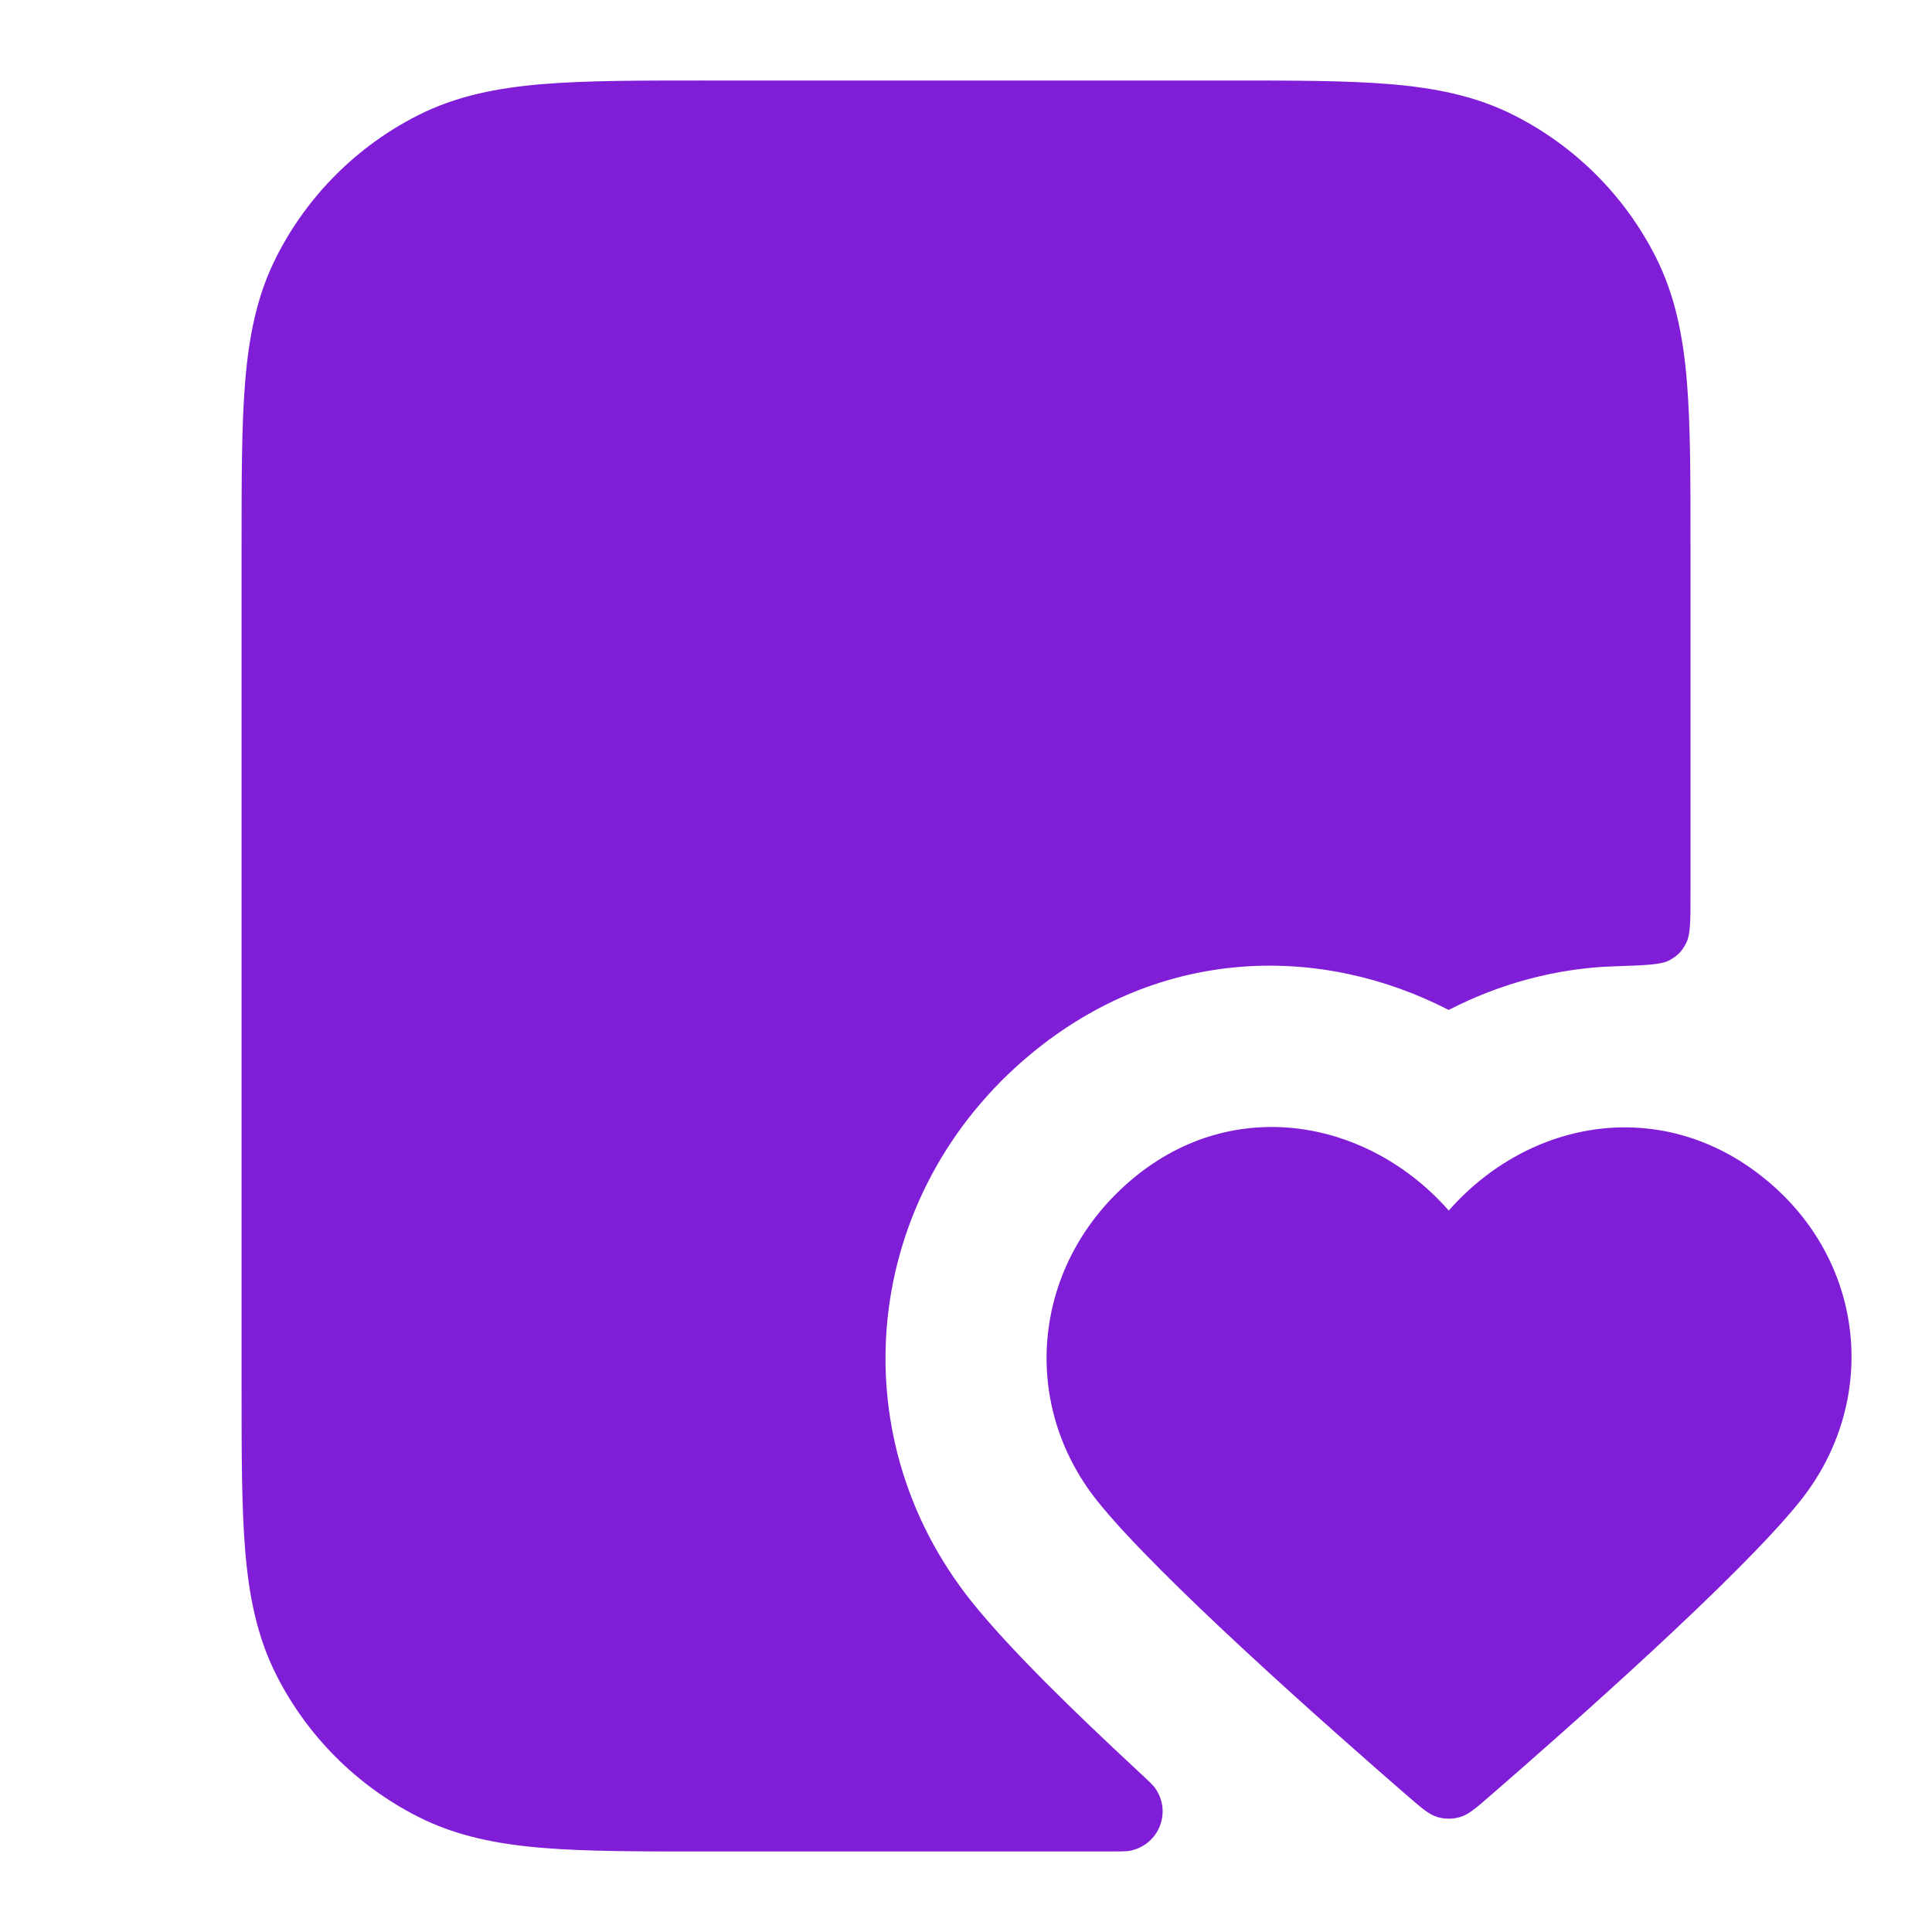<svg fill="none" height="24" viewBox="0 0 24 24" width="24" xmlns="http://www.w3.org/2000/svg"><g fill="#801ed7"><path clip-rule="evenodd" d="m17.997 15.038c-1-1.136-2.667-1.442-3.919-.401-1.252 1.04-1.429 2.78-.445 4.011.745.932 2.866 2.806 3.85 3.66.179.155.269.233.373.264.091.027.191.027.282 0 .104-.031.194-.108.373-.264.985-.854 3.105-2.728 3.85-3.66.984-1.23.829-2.981-.445-4.011s-2.92-.735-3.919.401z" fill-rule="evenodd"/><path d="m8.759 1h6.483c.805-0 1.469-0 2.01.044.562.046 1.079.144 1.564.392.753.383 1.365.995 1.748 1.748.247.485.346 1.002.392 1.564.044.541.044 1.206.044 2.01v4.359c0 .326 0 .489-.052.594-.052.105-.107.162-.21.218-.103.056-.298.062-.688.075-.718.024-1.419.215-2.054.542-1.574-.811-3.565-.803-5.196.552-2.073 1.722-2.408 4.698-.73 6.798.479.599 1.303 1.396 2.038 2.078.139.129.208.193.237.232.217.298.054.713-.308.785-.048.009-.14.009-.325.009h-4.953c-.805 0-1.469 0-2.01-.044-.562-.046-1.079-.144-1.564-.392-.753-.384-1.365-.995-1.748-1.748-.247-.485-.346-1.002-.392-1.564-.044-.541-.044-1.206-.044-2.01v-10.483c-0-.805-0-1.469.044-2.011.046-.562.144-1.079.392-1.564.383-.753.995-1.365 1.748-1.748.485-.247 1.002-.346 1.564-.392.541-.044 1.206-.044 2.011-.044z"/></g></svg>